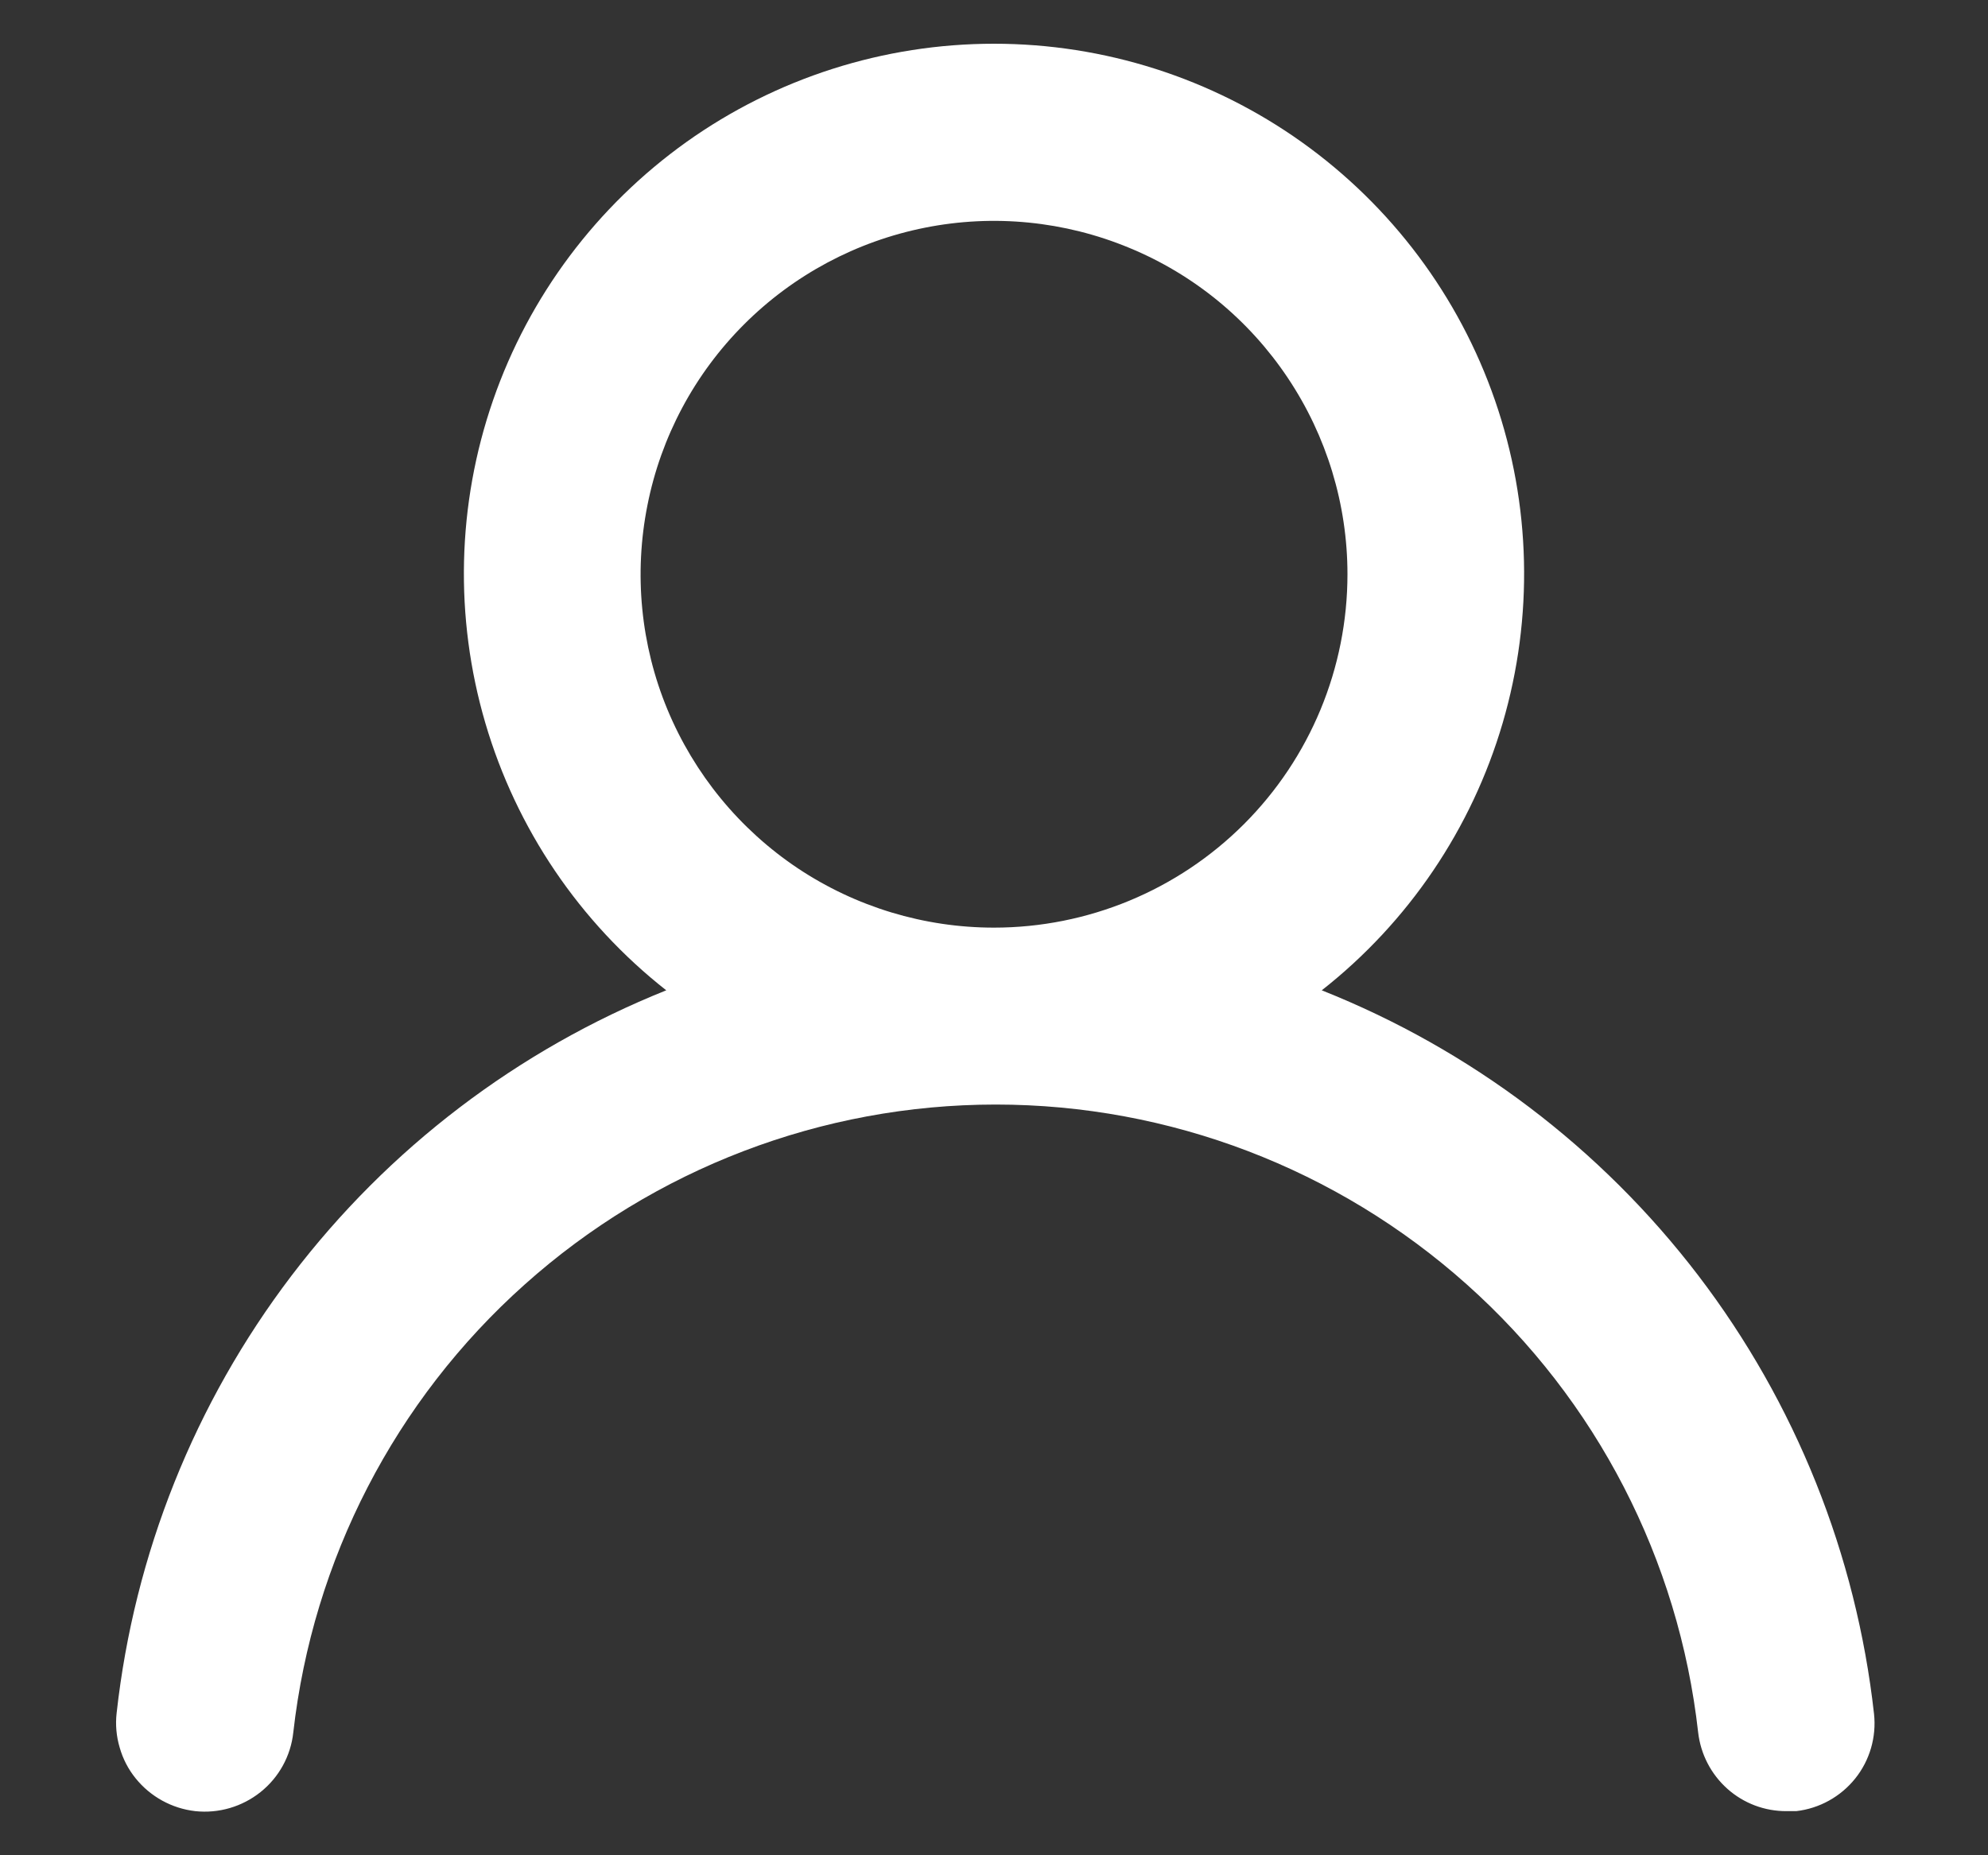 <svg width="15" height="14" viewBox="0 0 15 14" fill="none" xmlns="http://www.w3.org/2000/svg">
<rect x="0" y="0" width="15" height="14" fill="#333333" stroke="none"/>
<path d="M9.973 7.473C10.627 6.959 11.104 6.254 11.338 5.456C11.572 4.658 11.552 3.807 11.28 3.021C11.008 2.235 10.498 1.554 9.82 1.071C9.143 0.589 8.332 0.33 7.5 0.33C6.668 0.33 5.857 0.589 5.18 1.071C4.503 1.554 3.992 2.235 3.72 3.021C3.448 3.807 3.428 4.658 3.662 5.456C3.896 6.254 4.373 6.959 5.027 7.473C3.907 7.922 2.93 8.666 2.199 9.627C1.469 10.587 1.013 11.727 0.88 12.927C0.87 13.014 0.878 13.103 0.903 13.187C0.927 13.272 0.968 13.351 1.023 13.419C1.135 13.558 1.297 13.647 1.473 13.667C1.65 13.686 1.827 13.634 1.966 13.523C2.105 13.412 2.194 13.25 2.213 13.073C2.36 11.77 2.981 10.566 3.959 9.693C4.936 8.819 6.202 8.335 7.513 8.335C8.825 8.335 10.09 8.819 11.068 9.693C12.046 10.566 12.667 11.77 12.813 13.073C12.832 13.237 12.91 13.388 13.033 13.498C13.156 13.608 13.315 13.668 13.48 13.667H13.553C13.728 13.647 13.888 13.558 13.998 13.421C14.108 13.284 14.159 13.108 14.14 12.933C14.006 11.731 13.548 10.587 12.814 9.625C12.08 8.664 11.098 7.92 9.973 7.473ZM7.5 7C6.973 7 6.457 6.844 6.018 6.551C5.58 6.258 5.238 5.841 5.036 5.354C4.834 4.867 4.782 4.33 4.885 3.813C4.987 3.296 5.241 2.821 5.614 2.448C5.987 2.075 6.462 1.821 6.98 1.718C7.497 1.615 8.033 1.668 8.52 1.87C9.008 2.071 9.424 2.413 9.717 2.852C10.01 3.29 10.167 3.806 10.167 4.333C10.167 5.041 9.886 5.719 9.386 6.219C8.886 6.719 8.207 7 7.5 7Z" fill="white"/>
</svg>

